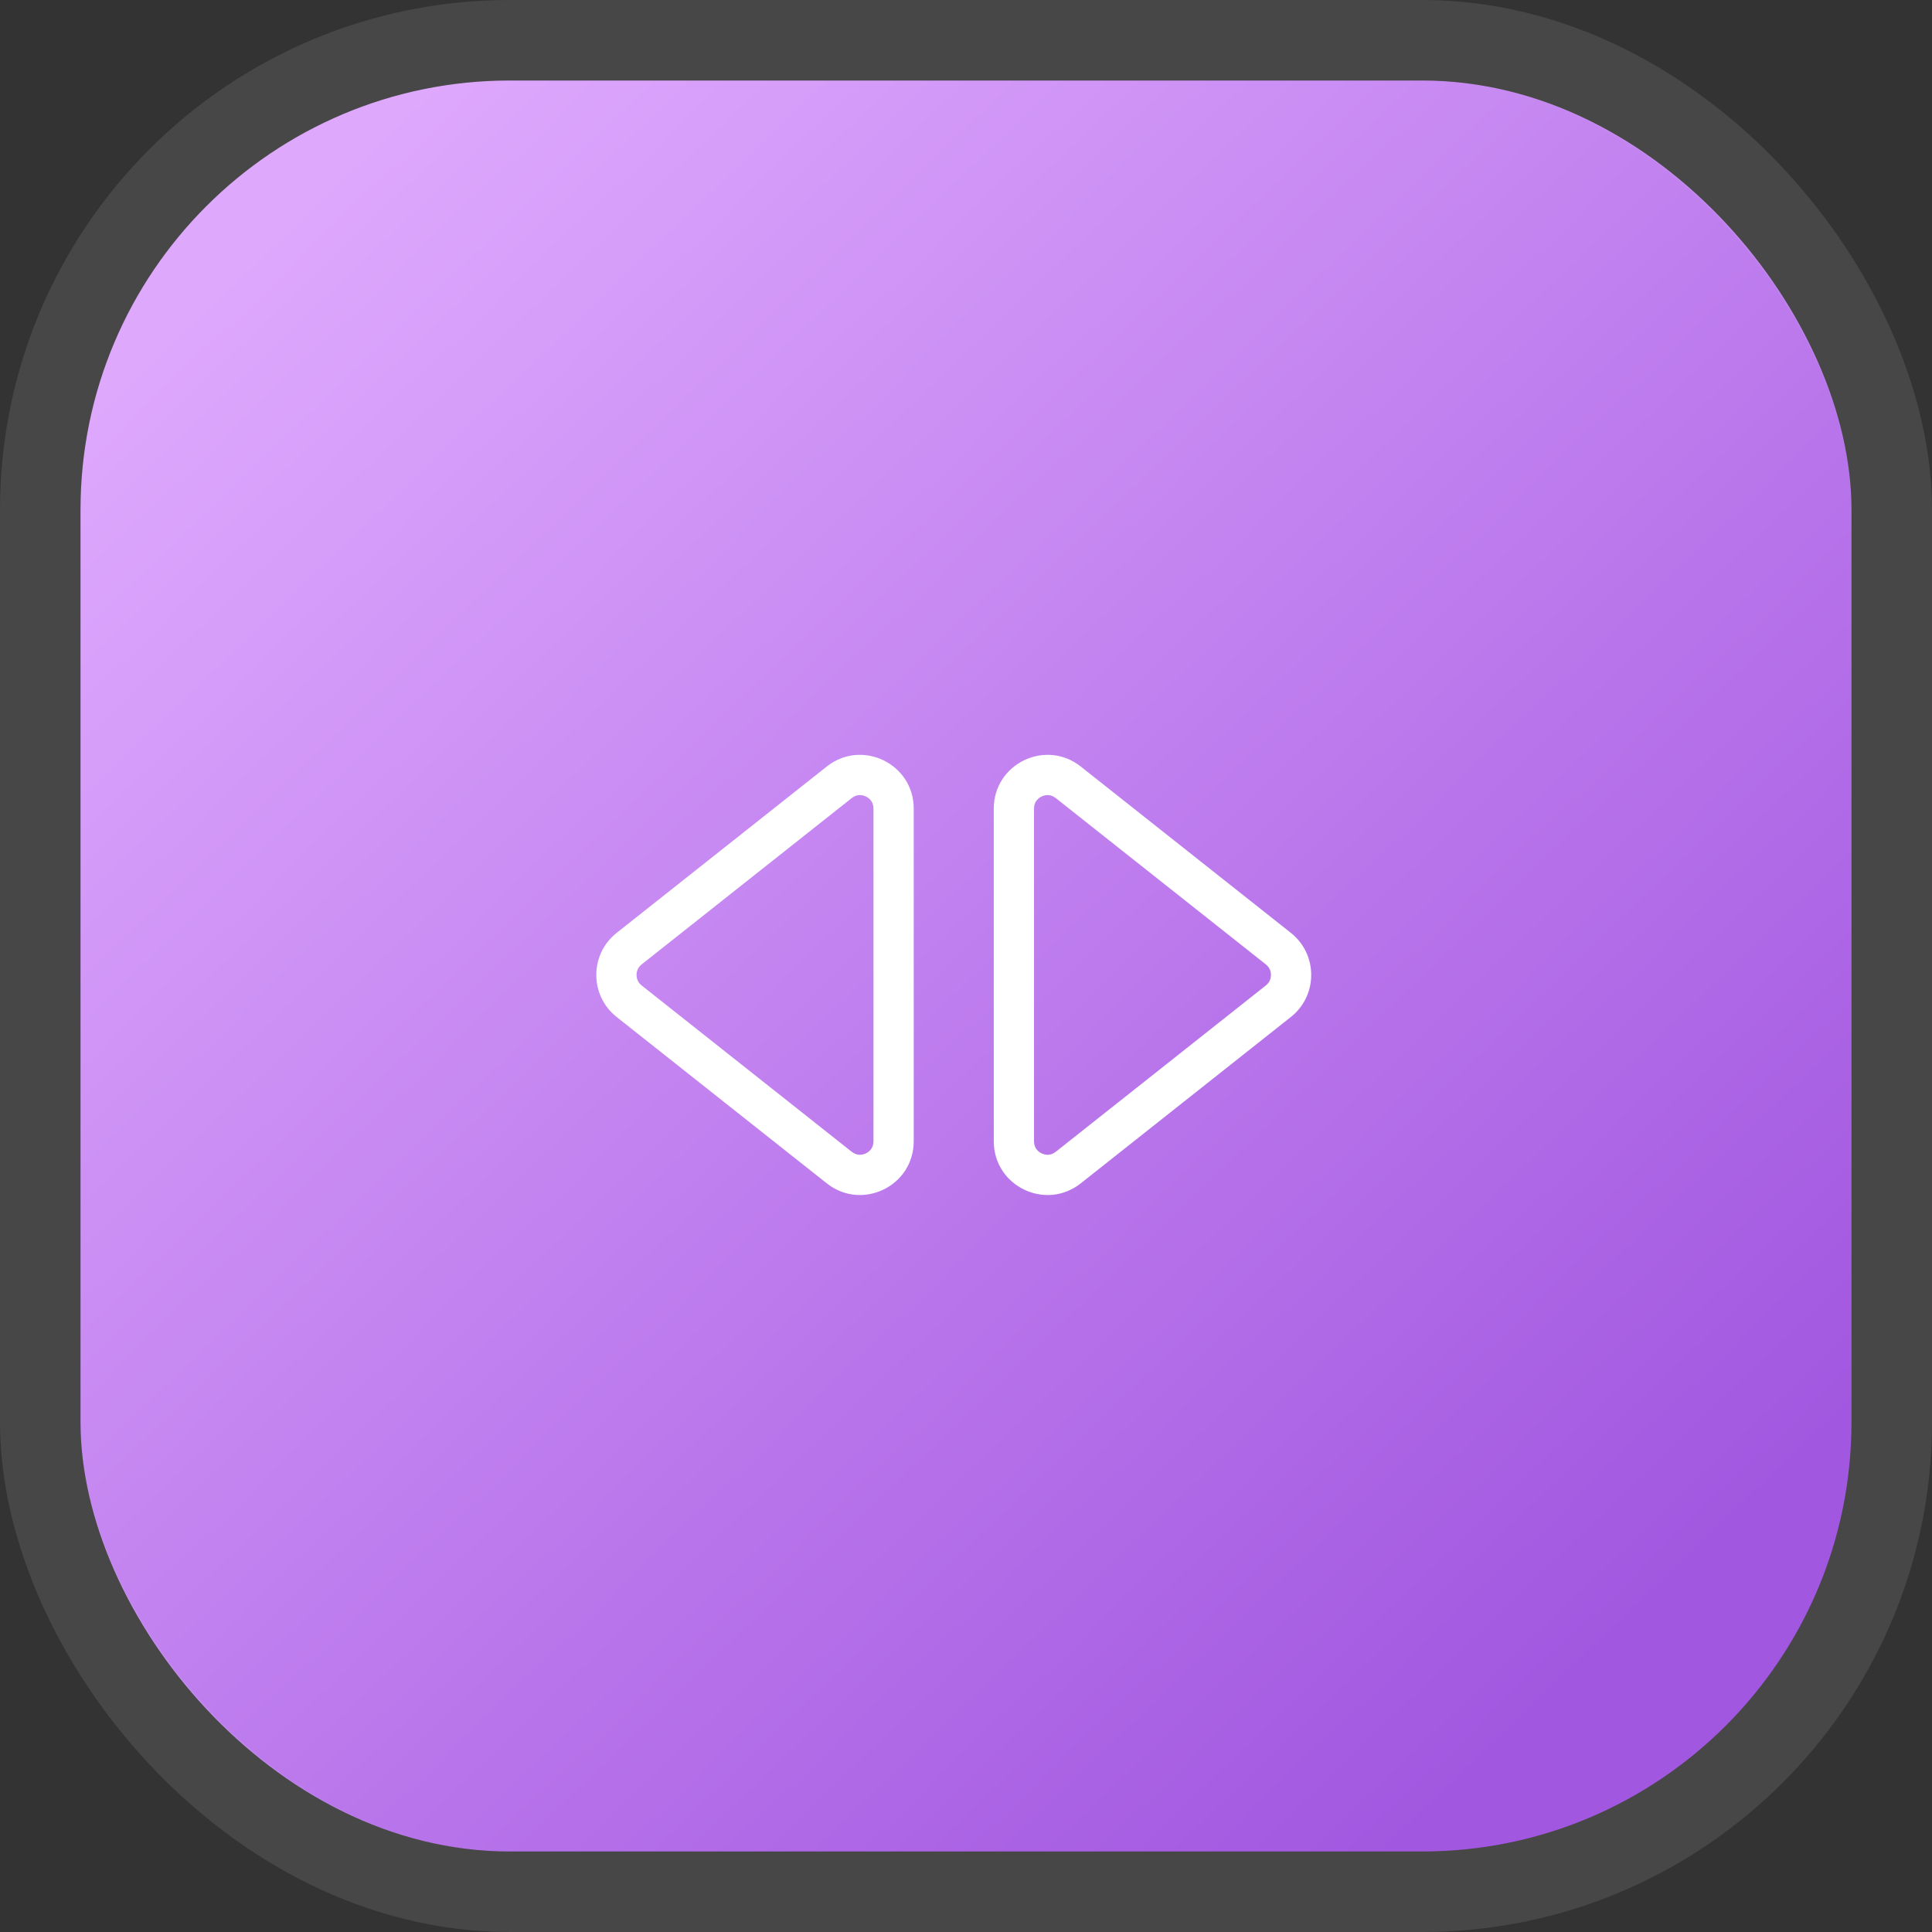 <svg xmlns="http://www.w3.org/2000/svg" xmlns:xlink="http://www.w3.org/1999/xlink" width="72" height="72" viewBox="0 0 72 72">
  <rect x="0" y="0" width="72" height="72" fill="#333333" stroke="none"/>
  <defs>
    <linearGradient id="linear-gradient" x1="0.091" y1="0.091" x2="0.864" y2="0.894" gradientUnits="objectBoundingBox">
      <stop offset="0" stop-color="#dea8fd"/>
      <stop offset="1" stop-color="#a257e0"/>
    </linearGradient>
  </defs>
  <g id="Group_28849" data-name="Group 28849" transform="translate(-229 -411)">
    <g id="Rectangle_13551" data-name="Rectangle 13551" transform="translate(232 414)" stroke="rgba(255,255,255,0.1)" stroke-width="3" fill="url(#linear-gradient)">
      <rect width="66" height="66" rx="16" stroke="none"/>
      <rect x="-1.5" y="-1.5" width="69" height="69" rx="17.5" fill="none"/>
    </g>
    <g id="Group_28717" data-name="Group 28717" transform="translate(-1.081 23.333)">
      <g id="Polygon_19" data-name="Polygon 19" transform="translate(280.168 413.667) rotate(90)" fill="none">
        <path d="M8.765,1.981a2,2,0,0,1,3.136,0l6.2,7.83a2,2,0,0,1-1.568,3.241H4.134A2,2,0,0,1,2.566,9.811Z" stroke="none"/>
        <path d="M 10.333 2.722 C 10.243 2.722 10.072 2.747 9.941 2.912 L 3.742 10.742 C 3.573 10.956 3.633 11.165 3.684 11.27 C 3.735 11.376 3.861 11.552 4.134 11.552 L 16.532 11.552 C 16.805 11.552 16.931 11.376 16.982 11.27 C 17.033 11.165 17.093 10.956 16.924 10.742 L 10.725 2.912 C 10.595 2.747 10.423 2.722 10.333 2.722 M 10.333 1.222 C 10.917 1.222 11.501 1.475 11.901 1.981 L 18.1 9.811 C 19.138 11.122 18.204 13.052 16.532 13.052 L 4.134 13.052 C 2.462 13.052 1.528 11.122 2.566 9.811 L 8.765 1.981 C 9.165 1.475 9.749 1.222 10.333 1.222 Z" stroke="none" fill="#fff"/>
      </g>
      <g id="Polygon_20" data-name="Polygon 20" transform="translate(251.081 434.333) rotate(-90)" fill="none">
        <path d="M8.765,1.981a2,2,0,0,1,3.136,0l6.2,7.83a2,2,0,0,1-1.568,3.241H4.134A2,2,0,0,1,2.566,9.811Z" stroke="none"/>
        <path d="M 10.333 2.722 C 10.243 2.722 10.072 2.747 9.941 2.912 L 3.742 10.742 C 3.573 10.956 3.633 11.165 3.684 11.27 C 3.735 11.376 3.861 11.552 4.134 11.552 L 16.532 11.552 C 16.805 11.552 16.931 11.376 16.982 11.27 C 17.033 11.165 17.093 10.956 16.924 10.742 L 10.725 2.912 C 10.595 2.747 10.423 2.722 10.333 2.722 M 10.333 1.222 C 10.917 1.222 11.501 1.475 11.901 1.981 L 18.1 9.811 C 19.138 11.122 18.204 13.052 16.532 13.052 L 4.134 13.052 C 2.462 13.052 1.528 11.122 2.566 9.811 L 8.765 1.981 C 9.165 1.475 9.749 1.222 10.333 1.222 Z" stroke="none" fill="#fff"/>
      </g>
    </g>
  </g>
</svg>
